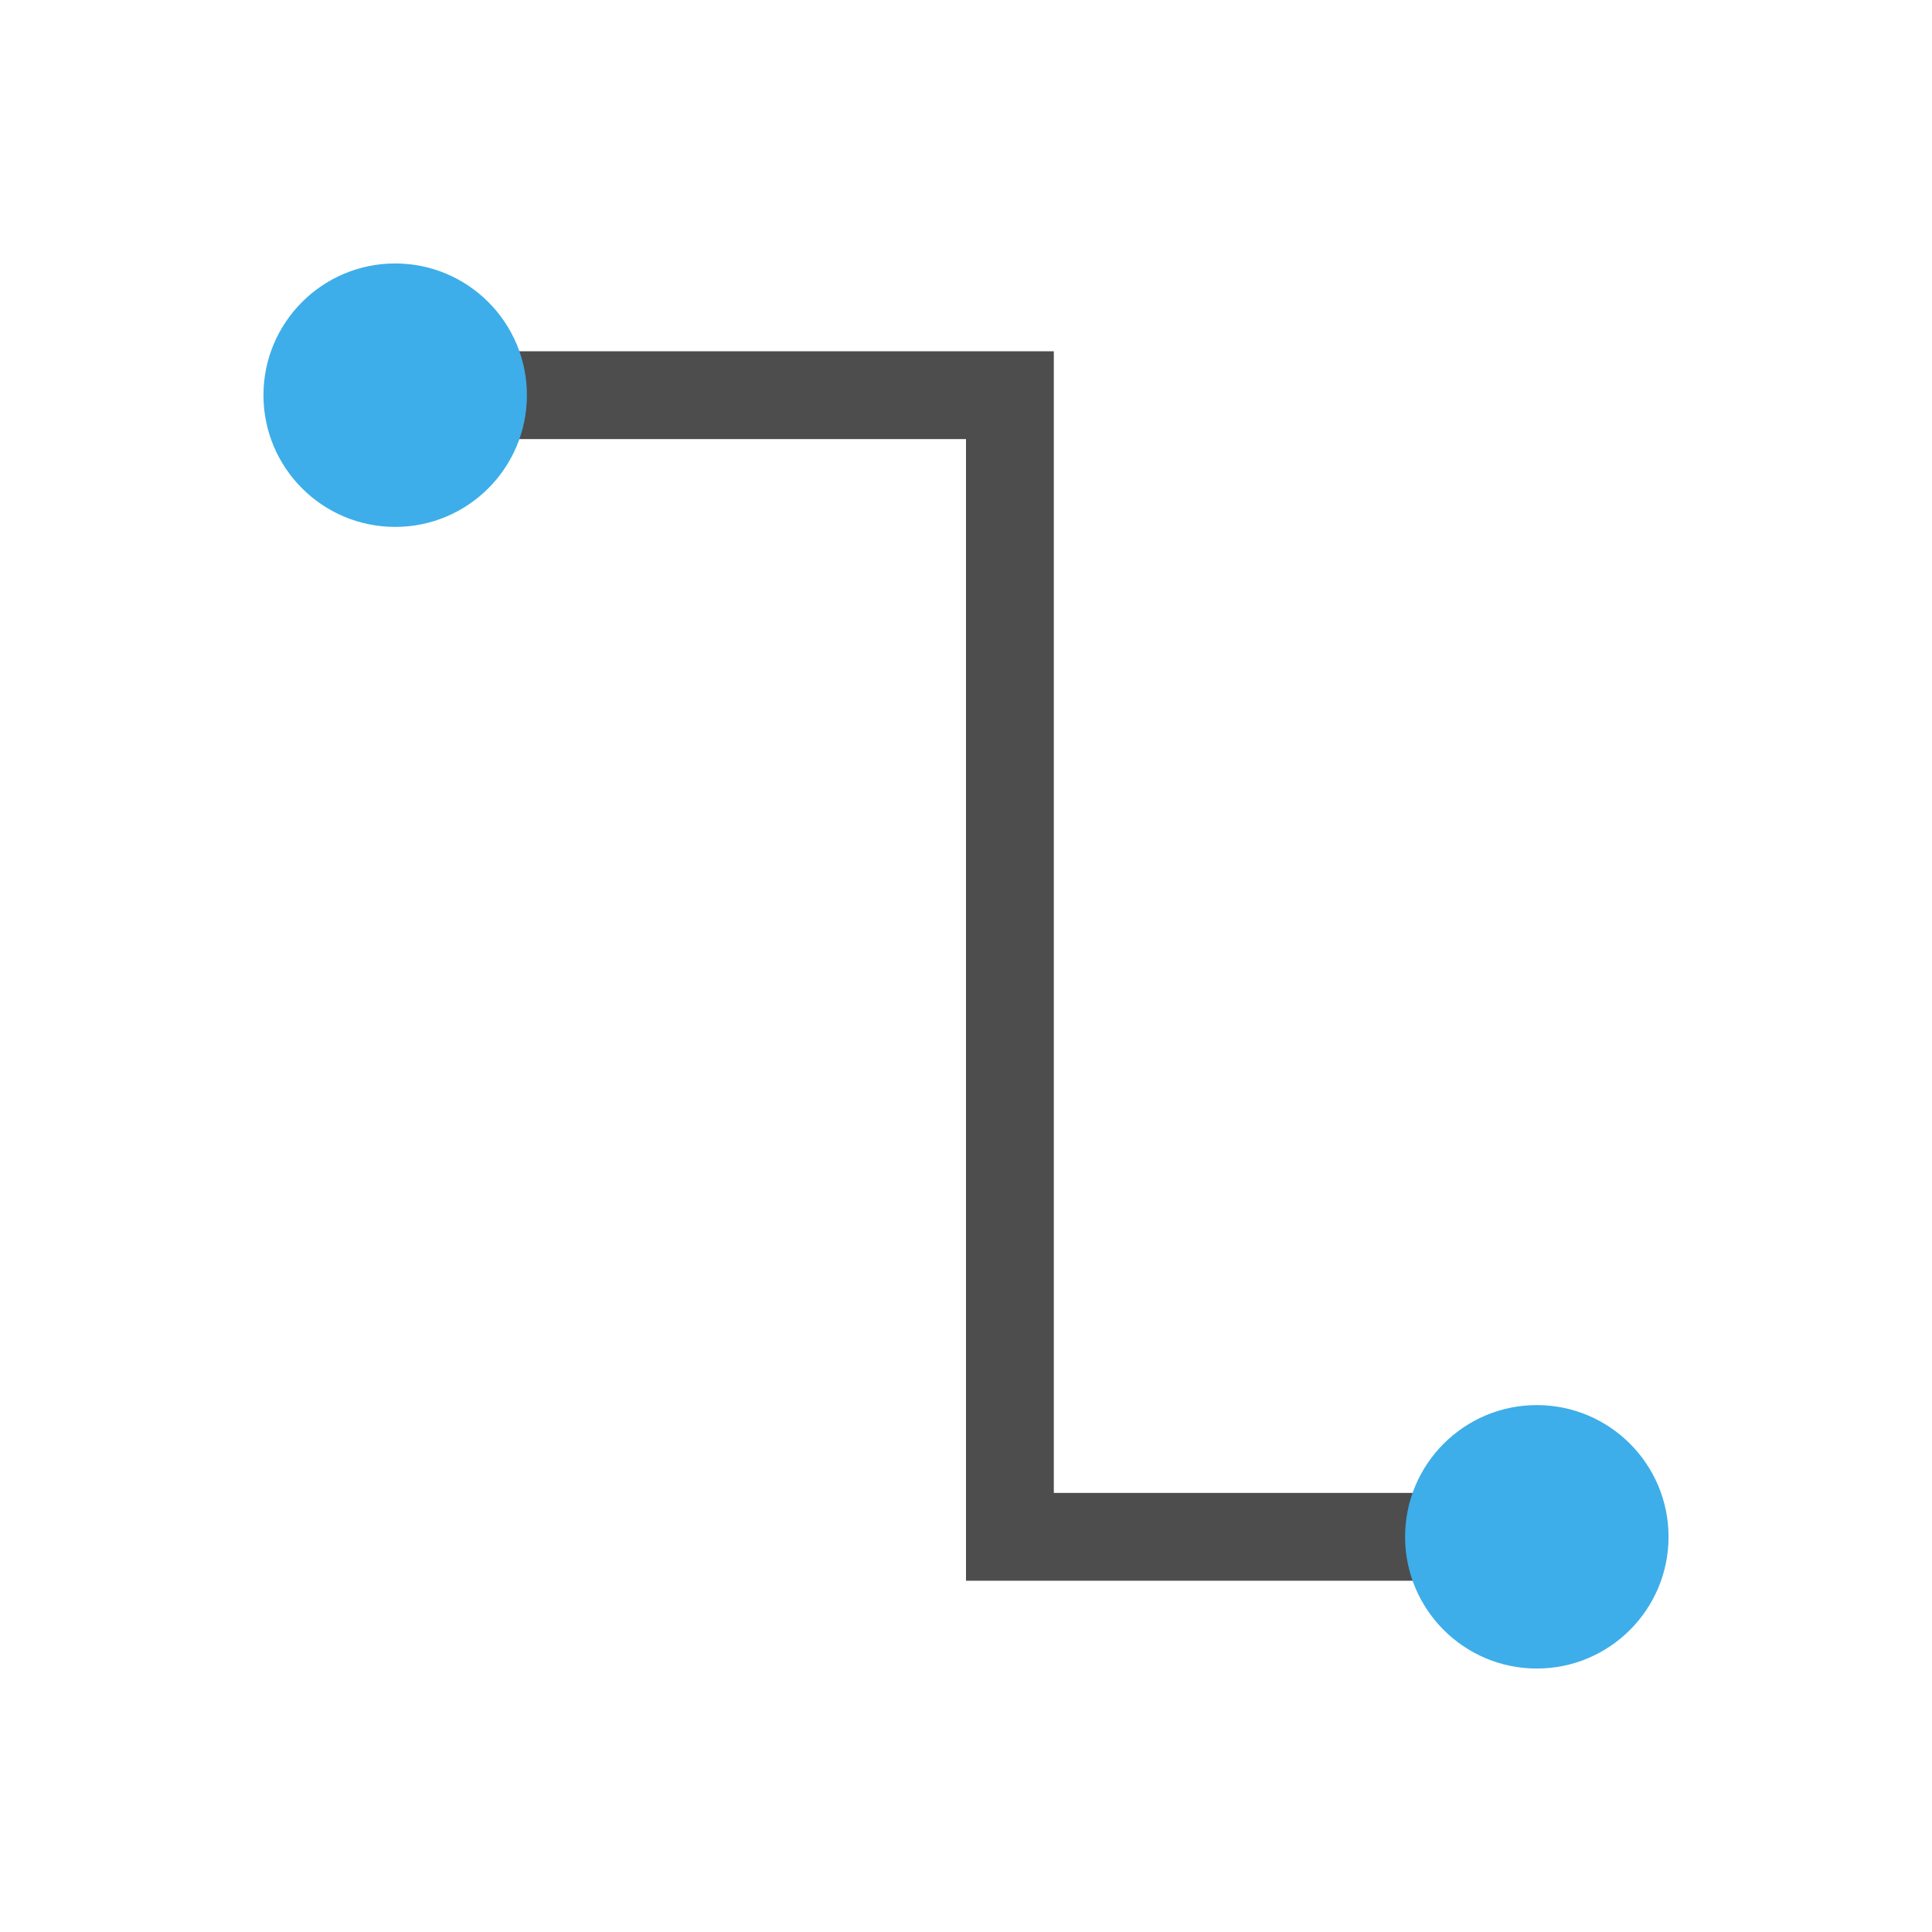 <svg viewBox="0 0 22 22" xmlns="http://www.w3.org/2000/svg"><path d="m5 4v1h6v12 1h6v-1h-5v-13h-1z" fill="#4d4d4d"/><path d="m4.5 3c-.828 0-1.5.672-1.5 1.5s.672 1.5 1.5 1.5 1.5-.672 1.5-1.5-.672-1.5-1.5-1.5zm13 13c-.828 0-1.5.672-1.5 1.5s.672 1.5 1.5 1.5 1.5-.672 1.5-1.5-.672-1.5-1.5-1.5z" fill="#3daee9"/></svg>
